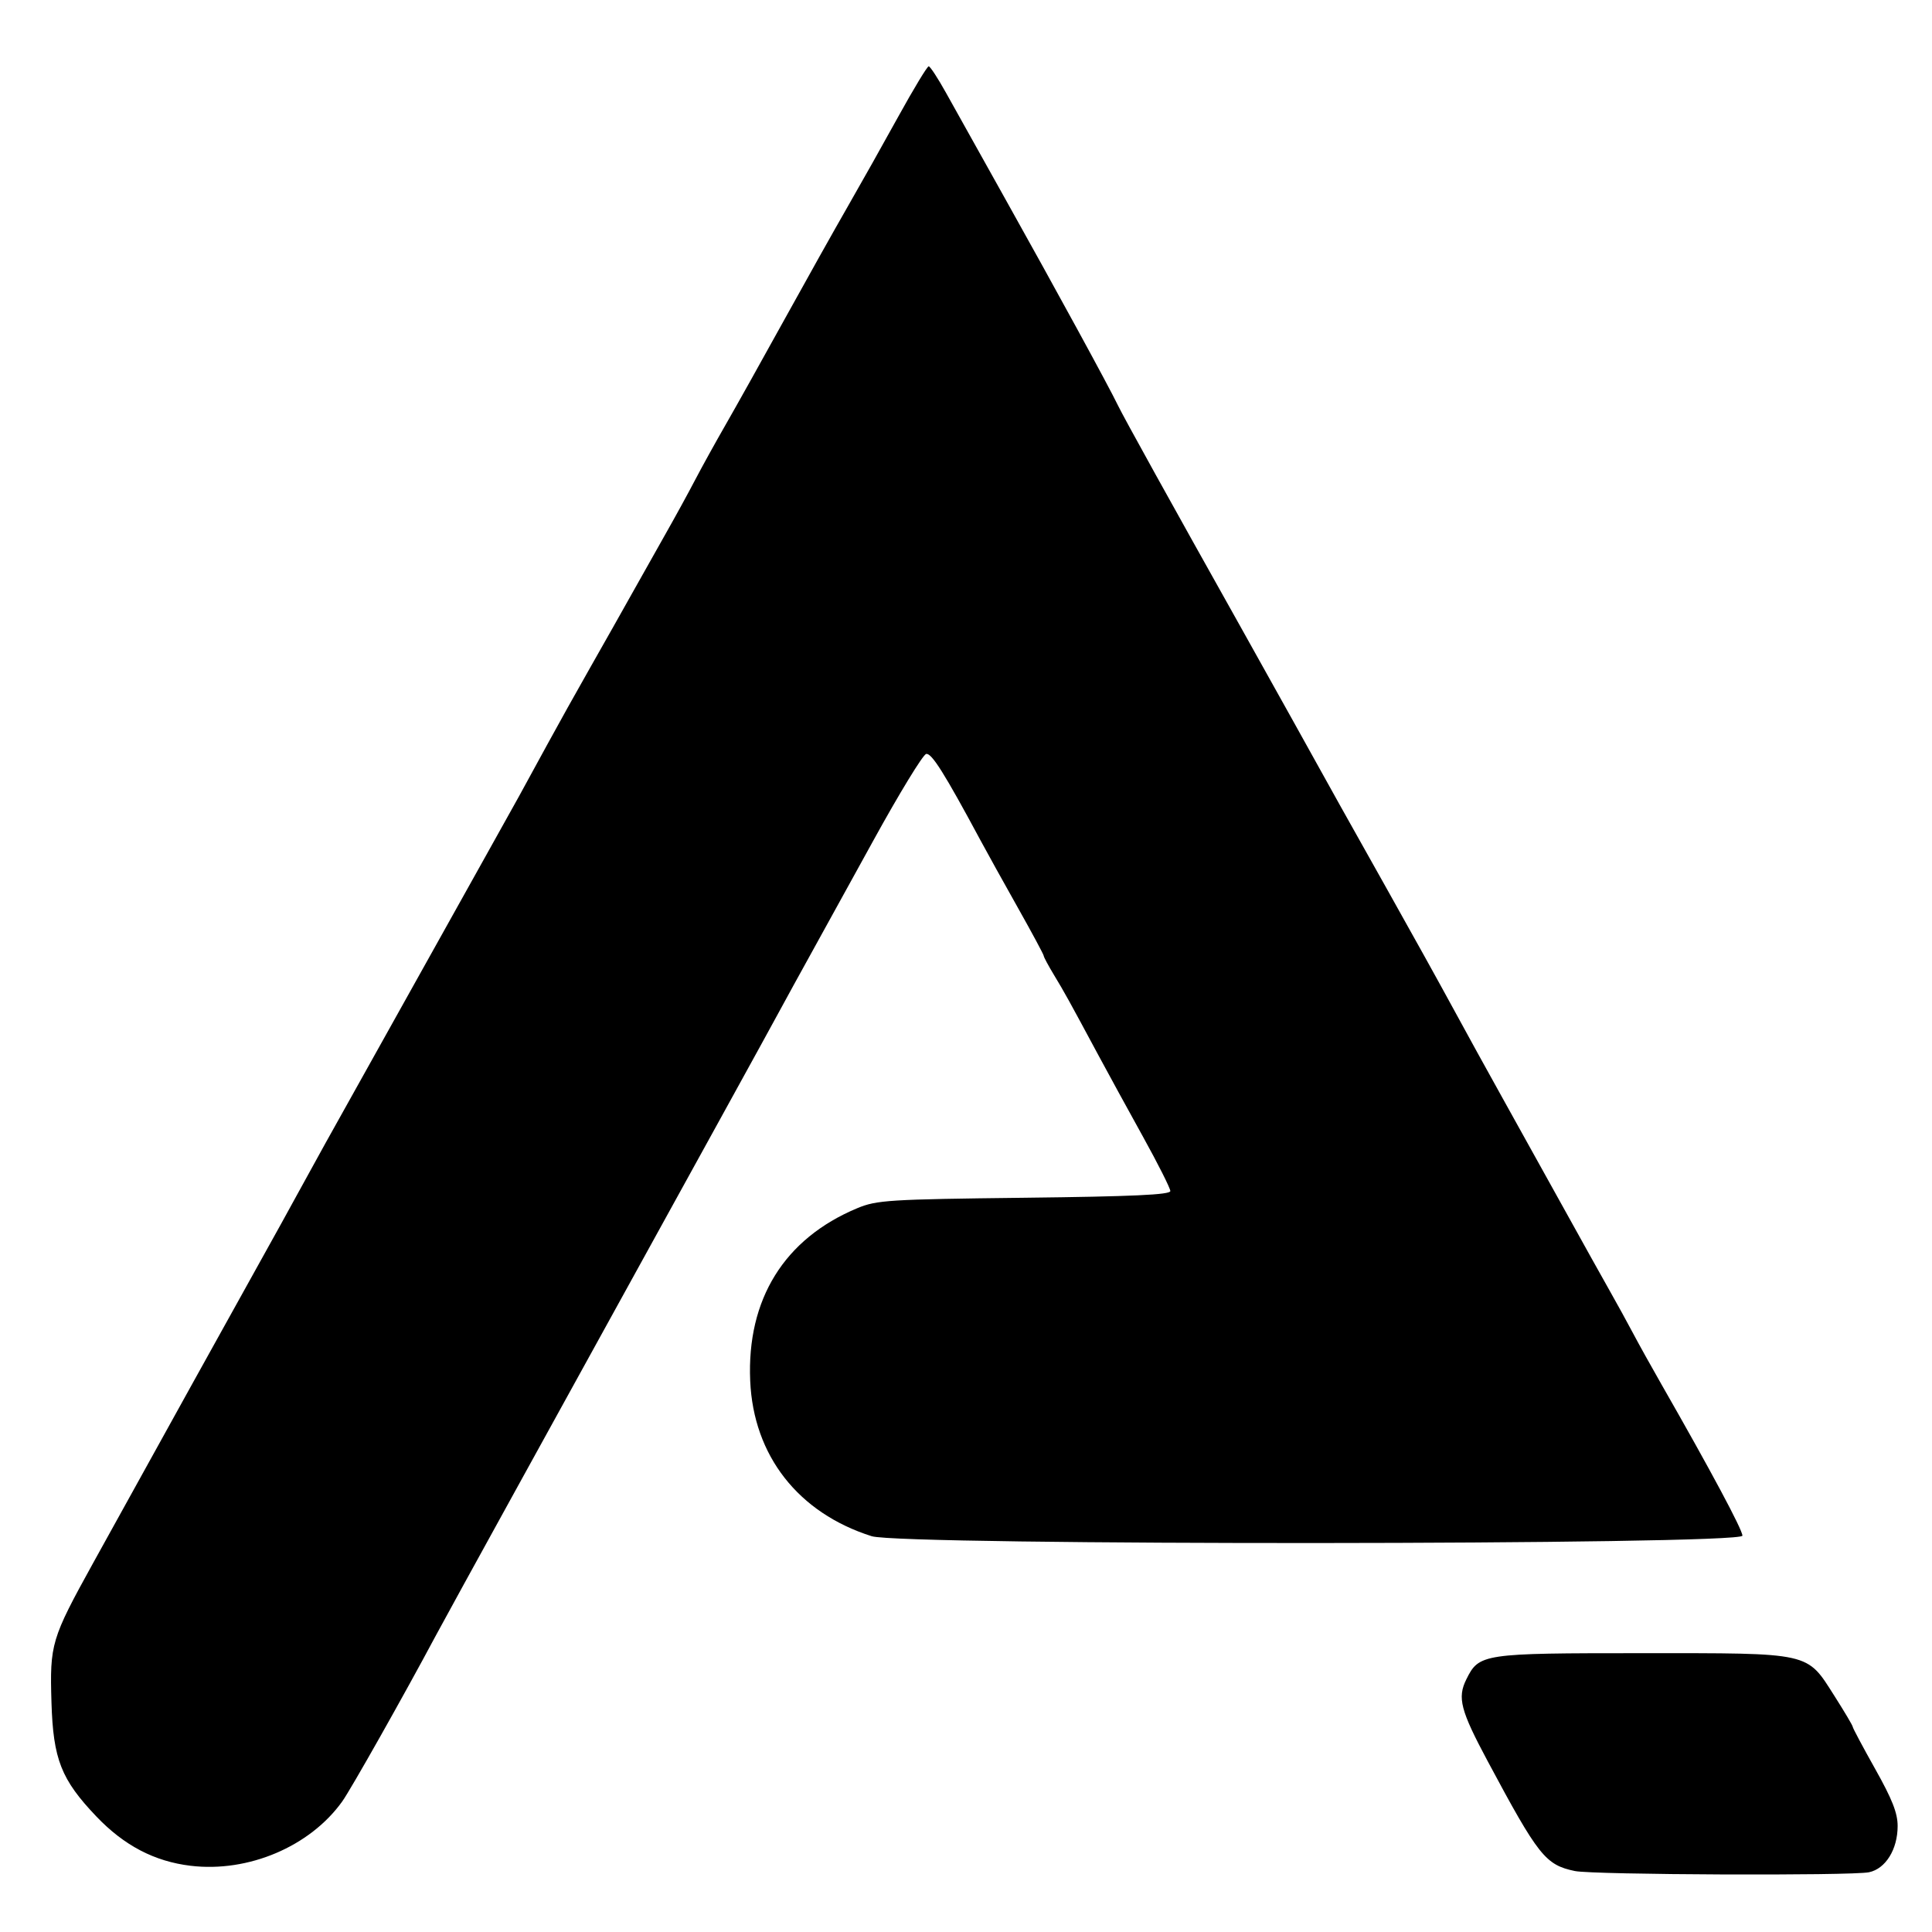 <svg width="372.364" height="372.364" viewBox="0 0 372.364 372.364" xmlns="http://www.w3.org/2000/svg">
  <g>
    <path fill="currentColor" d="m 303.539,360.615 c -5.678,-1.185 -7.021,-2.877 -16.803,-21.158 -5.243,-9.799 -5.881,-12.234 -4.129,-15.771 2.465,-4.978 3.023,-5.061 33.861,-5.061 32.901,0 31.668,-0.276 37.132,8.306 1.92,3.015 3.49,5.668 3.49,5.895 0,0.227 1.945,3.878 4.323,8.111 3.281,5.843 4.324,8.491 4.328,10.987 0.008,4.499 -2.315,8.255 -5.518,8.924 -3.382,0.706 -53.165,0.501 -56.684,-0.234 z M 36.741,359.601 c -6.971,-0.839 -12.822,-3.899 -18.163,-9.499 -6.792,-7.121 -8.328,-11.024 -8.658,-21.992 -0.338,-11.257 -0.051,-12.22 7.978,-26.768 9.253,-16.763 30.176,-54.525 33.474,-60.415 1.52,-2.713 4.074,-7.338 5.676,-10.277 1.602,-2.939 4.147,-7.564 5.656,-10.277 4.54,-8.163 25.78,-46.223 31.201,-55.909 5.678,-10.146 6.778,-12.137 11.667,-21.135 1.894,-3.484 5.609,-10.144 8.257,-14.8 2.648,-4.655 6.26,-11.054 8.027,-14.219 1.767,-3.165 4.683,-8.345 6.479,-11.511 1.796,-3.165 4.328,-7.79 5.627,-10.277 1.299,-2.487 3.957,-7.297 5.907,-10.689 1.95,-3.392 7.017,-12.456 11.26,-20.144 4.244,-7.688 9.737,-17.492 12.207,-21.788 2.47,-4.296 6.888,-12.158 9.818,-17.472 2.93,-5.313 5.558,-9.654 5.84,-9.646 0.282,0.008 1.792,2.32 3.356,5.139 1.564,2.818 6.674,11.969 11.354,20.335 9.676,17.295 20.008,36.225 21.764,39.876 1.098,2.283 10.292,18.886 23.676,42.754 3.043,5.426 7.482,13.381 9.865,17.677 8.226,14.832 10.304,18.554 18.361,32.888 4.448,7.914 10.094,18.088 12.547,22.61 2.453,4.522 6.935,12.662 9.96,18.088 3.025,5.426 8.265,14.861 11.644,20.966 3.379,6.105 7.297,13.135 8.706,15.622 1.409,2.487 3.442,6.187 4.517,8.222 1.075,2.035 3.542,6.475 5.483,9.866 9.456,16.522 15.6,28.002 15.6,29.151 0,1.825 -162.072,1.926 -167.819,0.105 -14.163,-4.488 -22.793,-15.523 -23.418,-29.942 -0.681,-15.721 6.568,-27.411 20.636,-33.277 3.749,-1.563 6.074,-1.709 32.195,-2.013 20.834,-0.242 28.151,-0.578 28.145,-1.292 -0.005,-0.53 -2.363,-5.219 -5.242,-10.419 -2.878,-5.2 -6.725,-12.23 -8.548,-15.622 -5.947,-11.062 -6.568,-12.185 -8.603,-15.552 -1.106,-1.829 -2.011,-3.514 -2.011,-3.743 0,-0.229 -2.241,-4.399 -4.98,-9.266 -2.739,-4.867 -5.973,-10.699 -7.188,-12.96 -6.962,-12.959 -9.443,-16.905 -10.491,-16.683 -0.623,0.132 -5.202,7.639 -10.176,16.683 -4.974,9.044 -10.48,19.034 -12.235,22.199 -1.756,3.165 -4.497,8.16 -6.092,11.1 -2.657,4.896 -10.316,18.803 -50.259,91.264 -7.603,13.792 -14.712,26.742 -15.798,28.777 -6.109,11.449 -16.326,29.555 -17.985,31.872 -6.218,8.686 -18.109,13.73 -29.219,12.393 z" />
  </g>
</svg>
